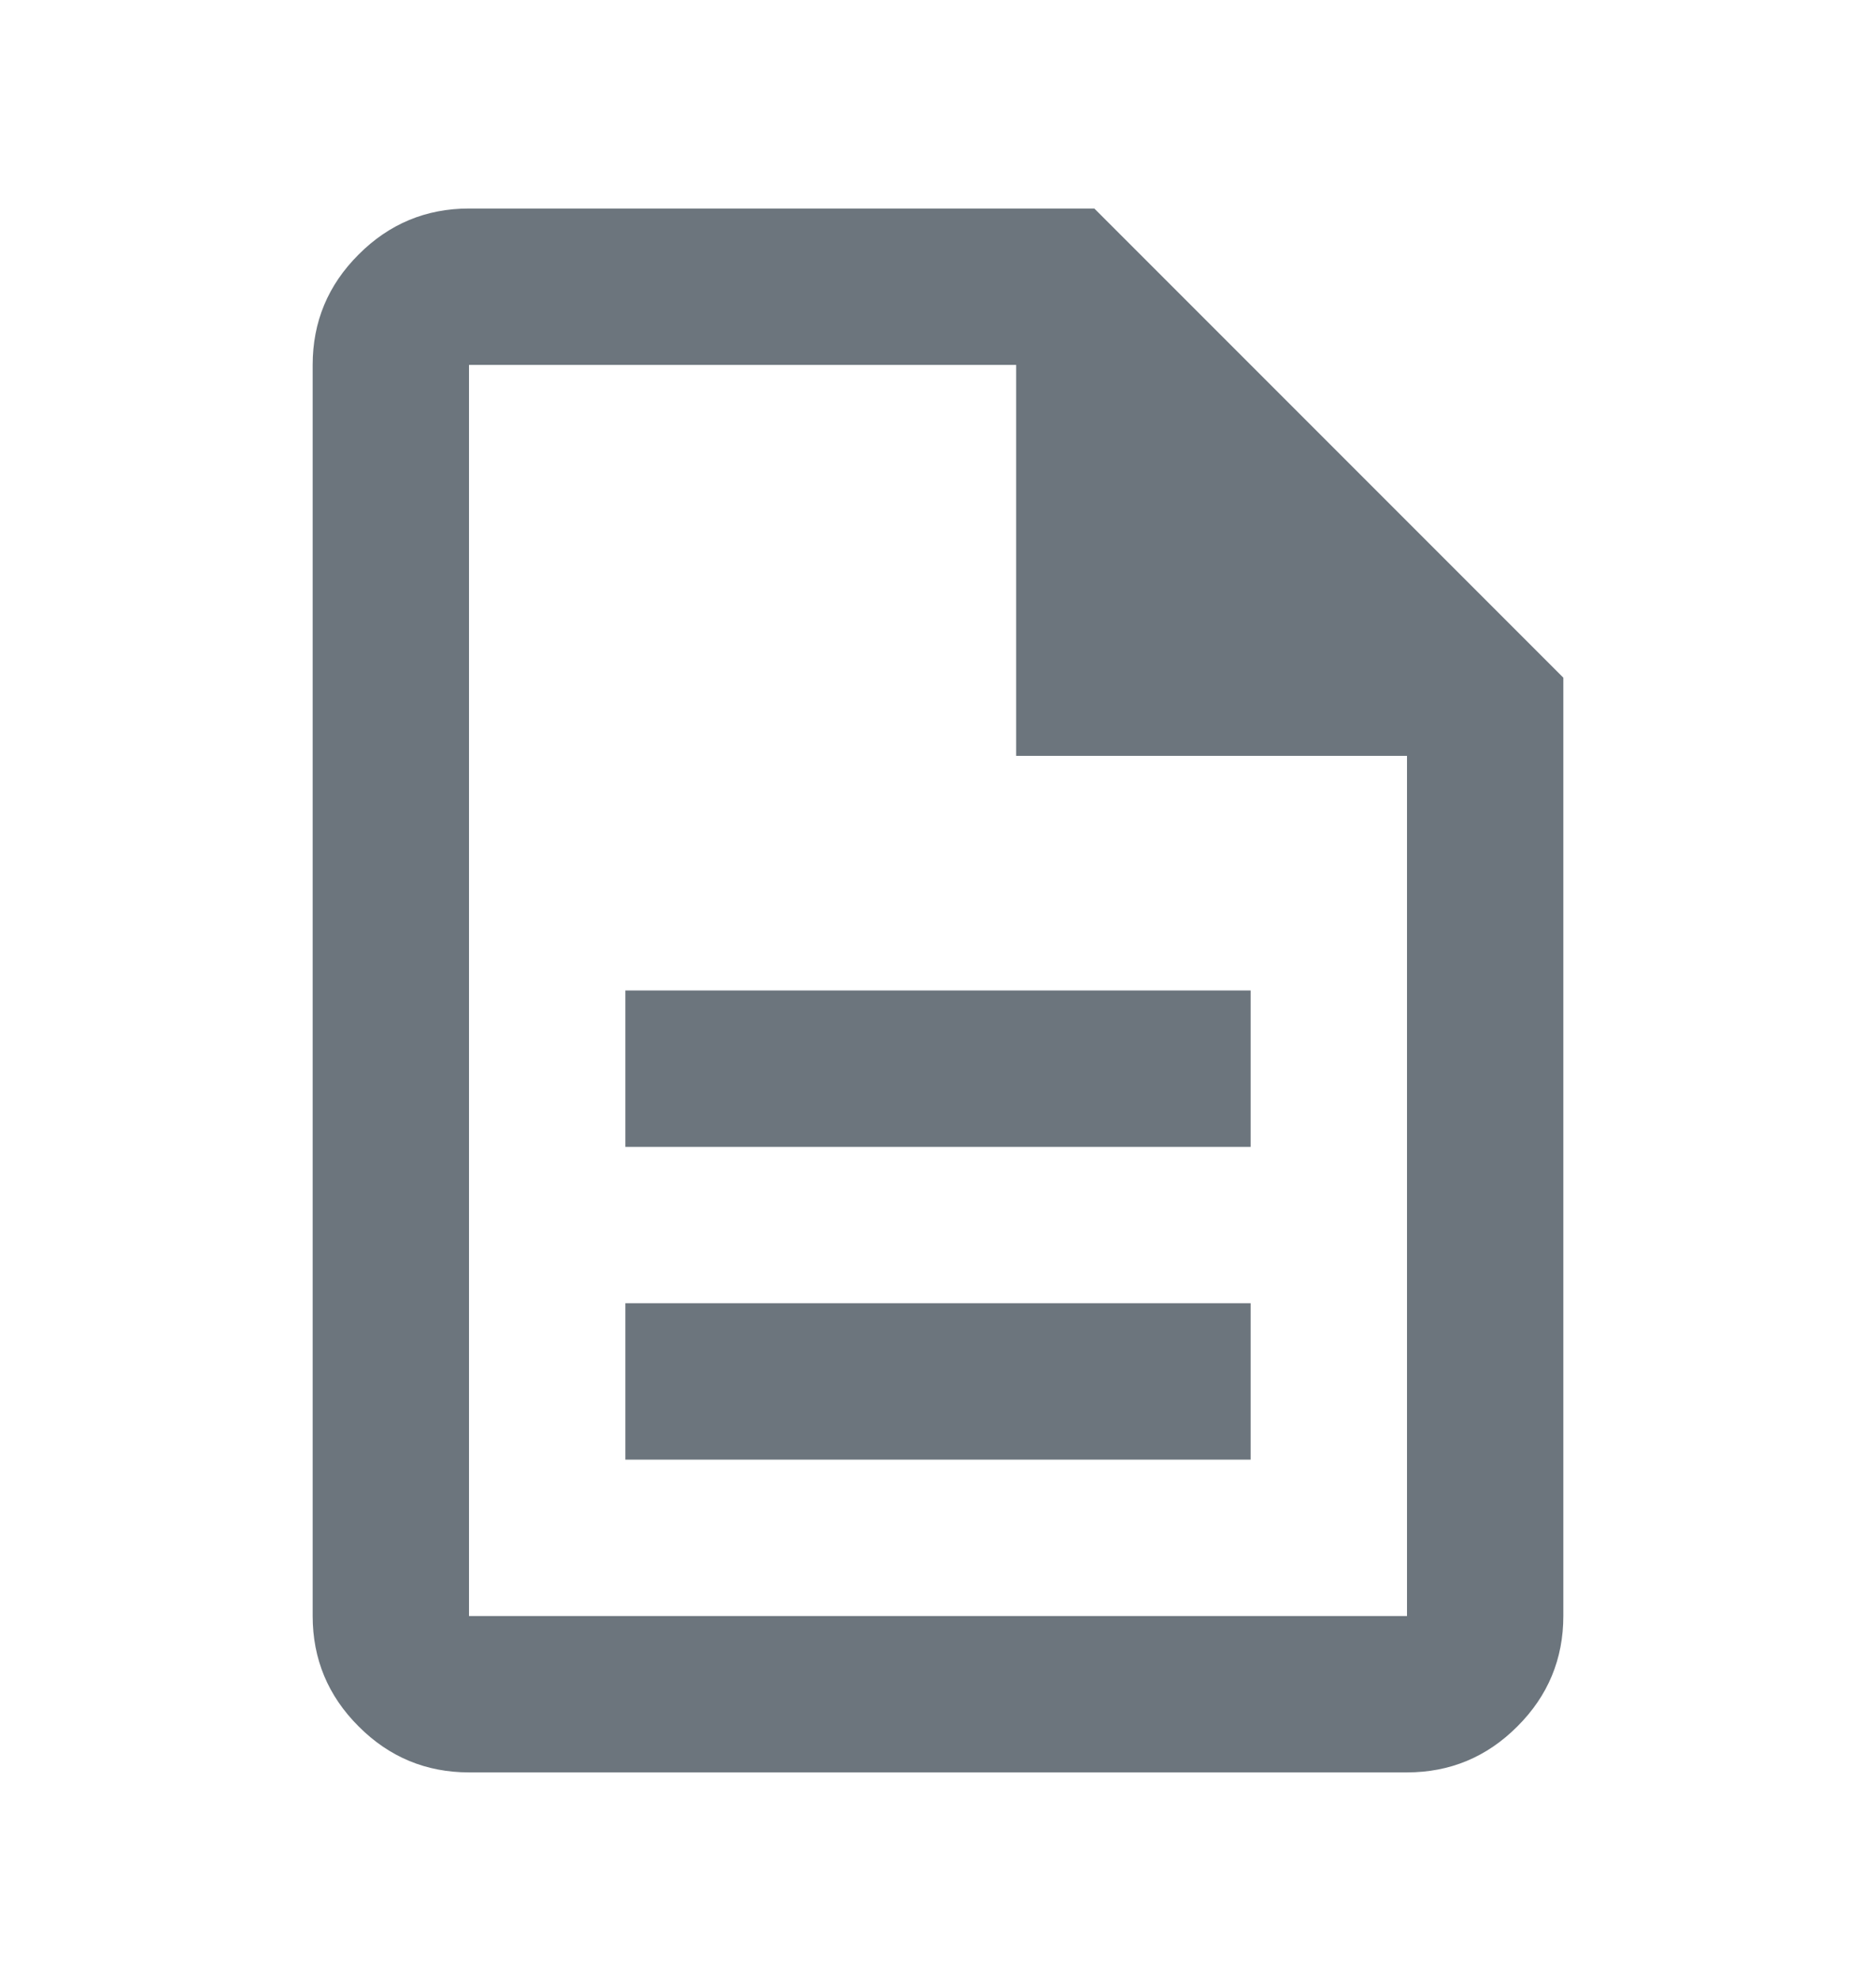 <svg xmlns="http://www.w3.org/2000/svg" width="18" height="19" viewBox="0 0 18 19" fill="none">
<path d="M6 14H12V12.5H6V14ZM6 11H12V9.5H6V11ZM4.5 17C4.088 17 3.734 16.853 3.441 16.559C3.147 16.266 3 15.912 3 15.5V3.5C3 3.087 3.147 2.734 3.441 2.441C3.734 2.147 4.088 2 4.5 2H10.5L15 6.5V15.5C15 15.912 14.853 16.266 14.559 16.559C14.266 16.853 13.912 17 13.5 17H4.5ZM9.75 7.25V3.5H4.5V15.5H13.5V7.25H9.75Z" fill="#6C757D"/>
</svg>